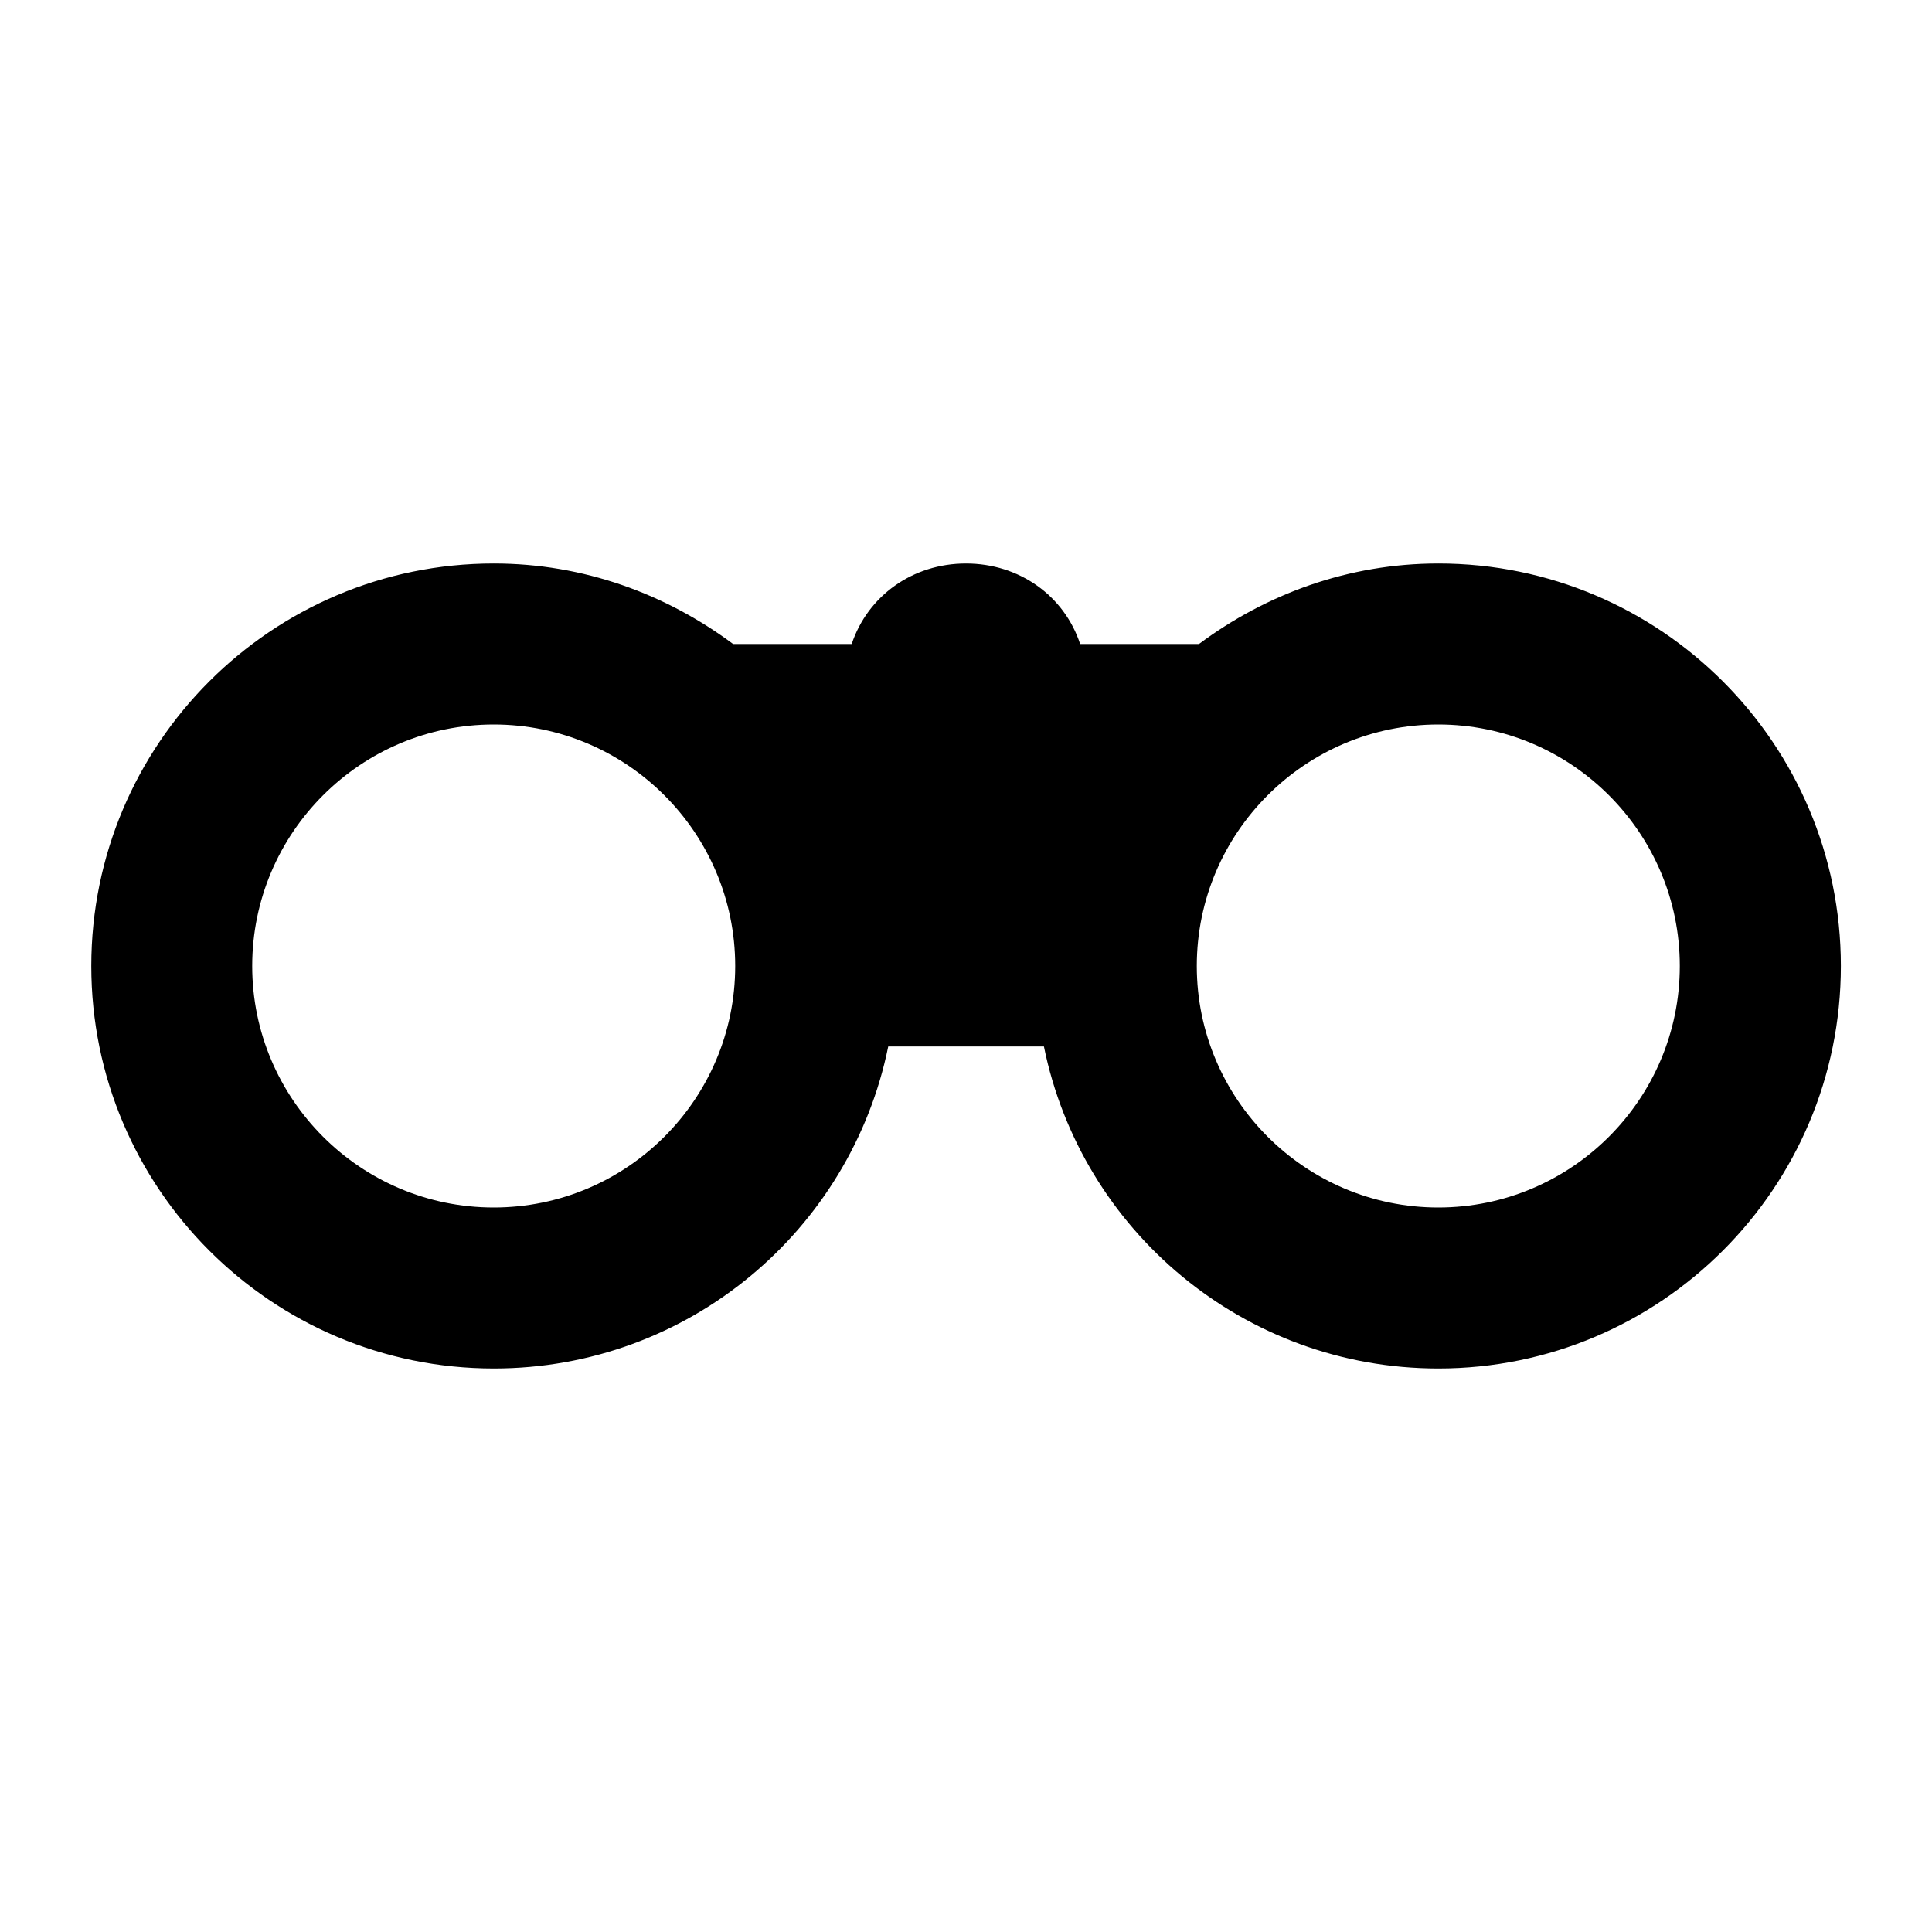 <svg xmlns="http://www.w3.org/2000/svg" viewBox="0 0 24 24"><path d="M17.867 7c-1.118 0-2.14.38-2.973 1h-1.476c-.197-.598-.754-1-1.418-1s-1.22.402-1.42 1H9.107c-.833-.62-1.855-1-2.973-1-2.76 0-5 2.24-5 5s2.24 5 5 5c2.42 0 4.436-1.718 4.9-4h1.934c.463 2.282 2.48 4 4.9 4 2.76 0 5-2.24 5-5s-2.24-5-5-5zM6.133 15c-1.654 0-3-1.346-3-3s1.346-3 3-3 3 1.346 3 3-1.345 3-3 3zm11.734 0c-1.654 0-3-1.346-3-3s1.346-3 3-3 3 1.346 3 3-1.346 3-3 3z"/></svg>